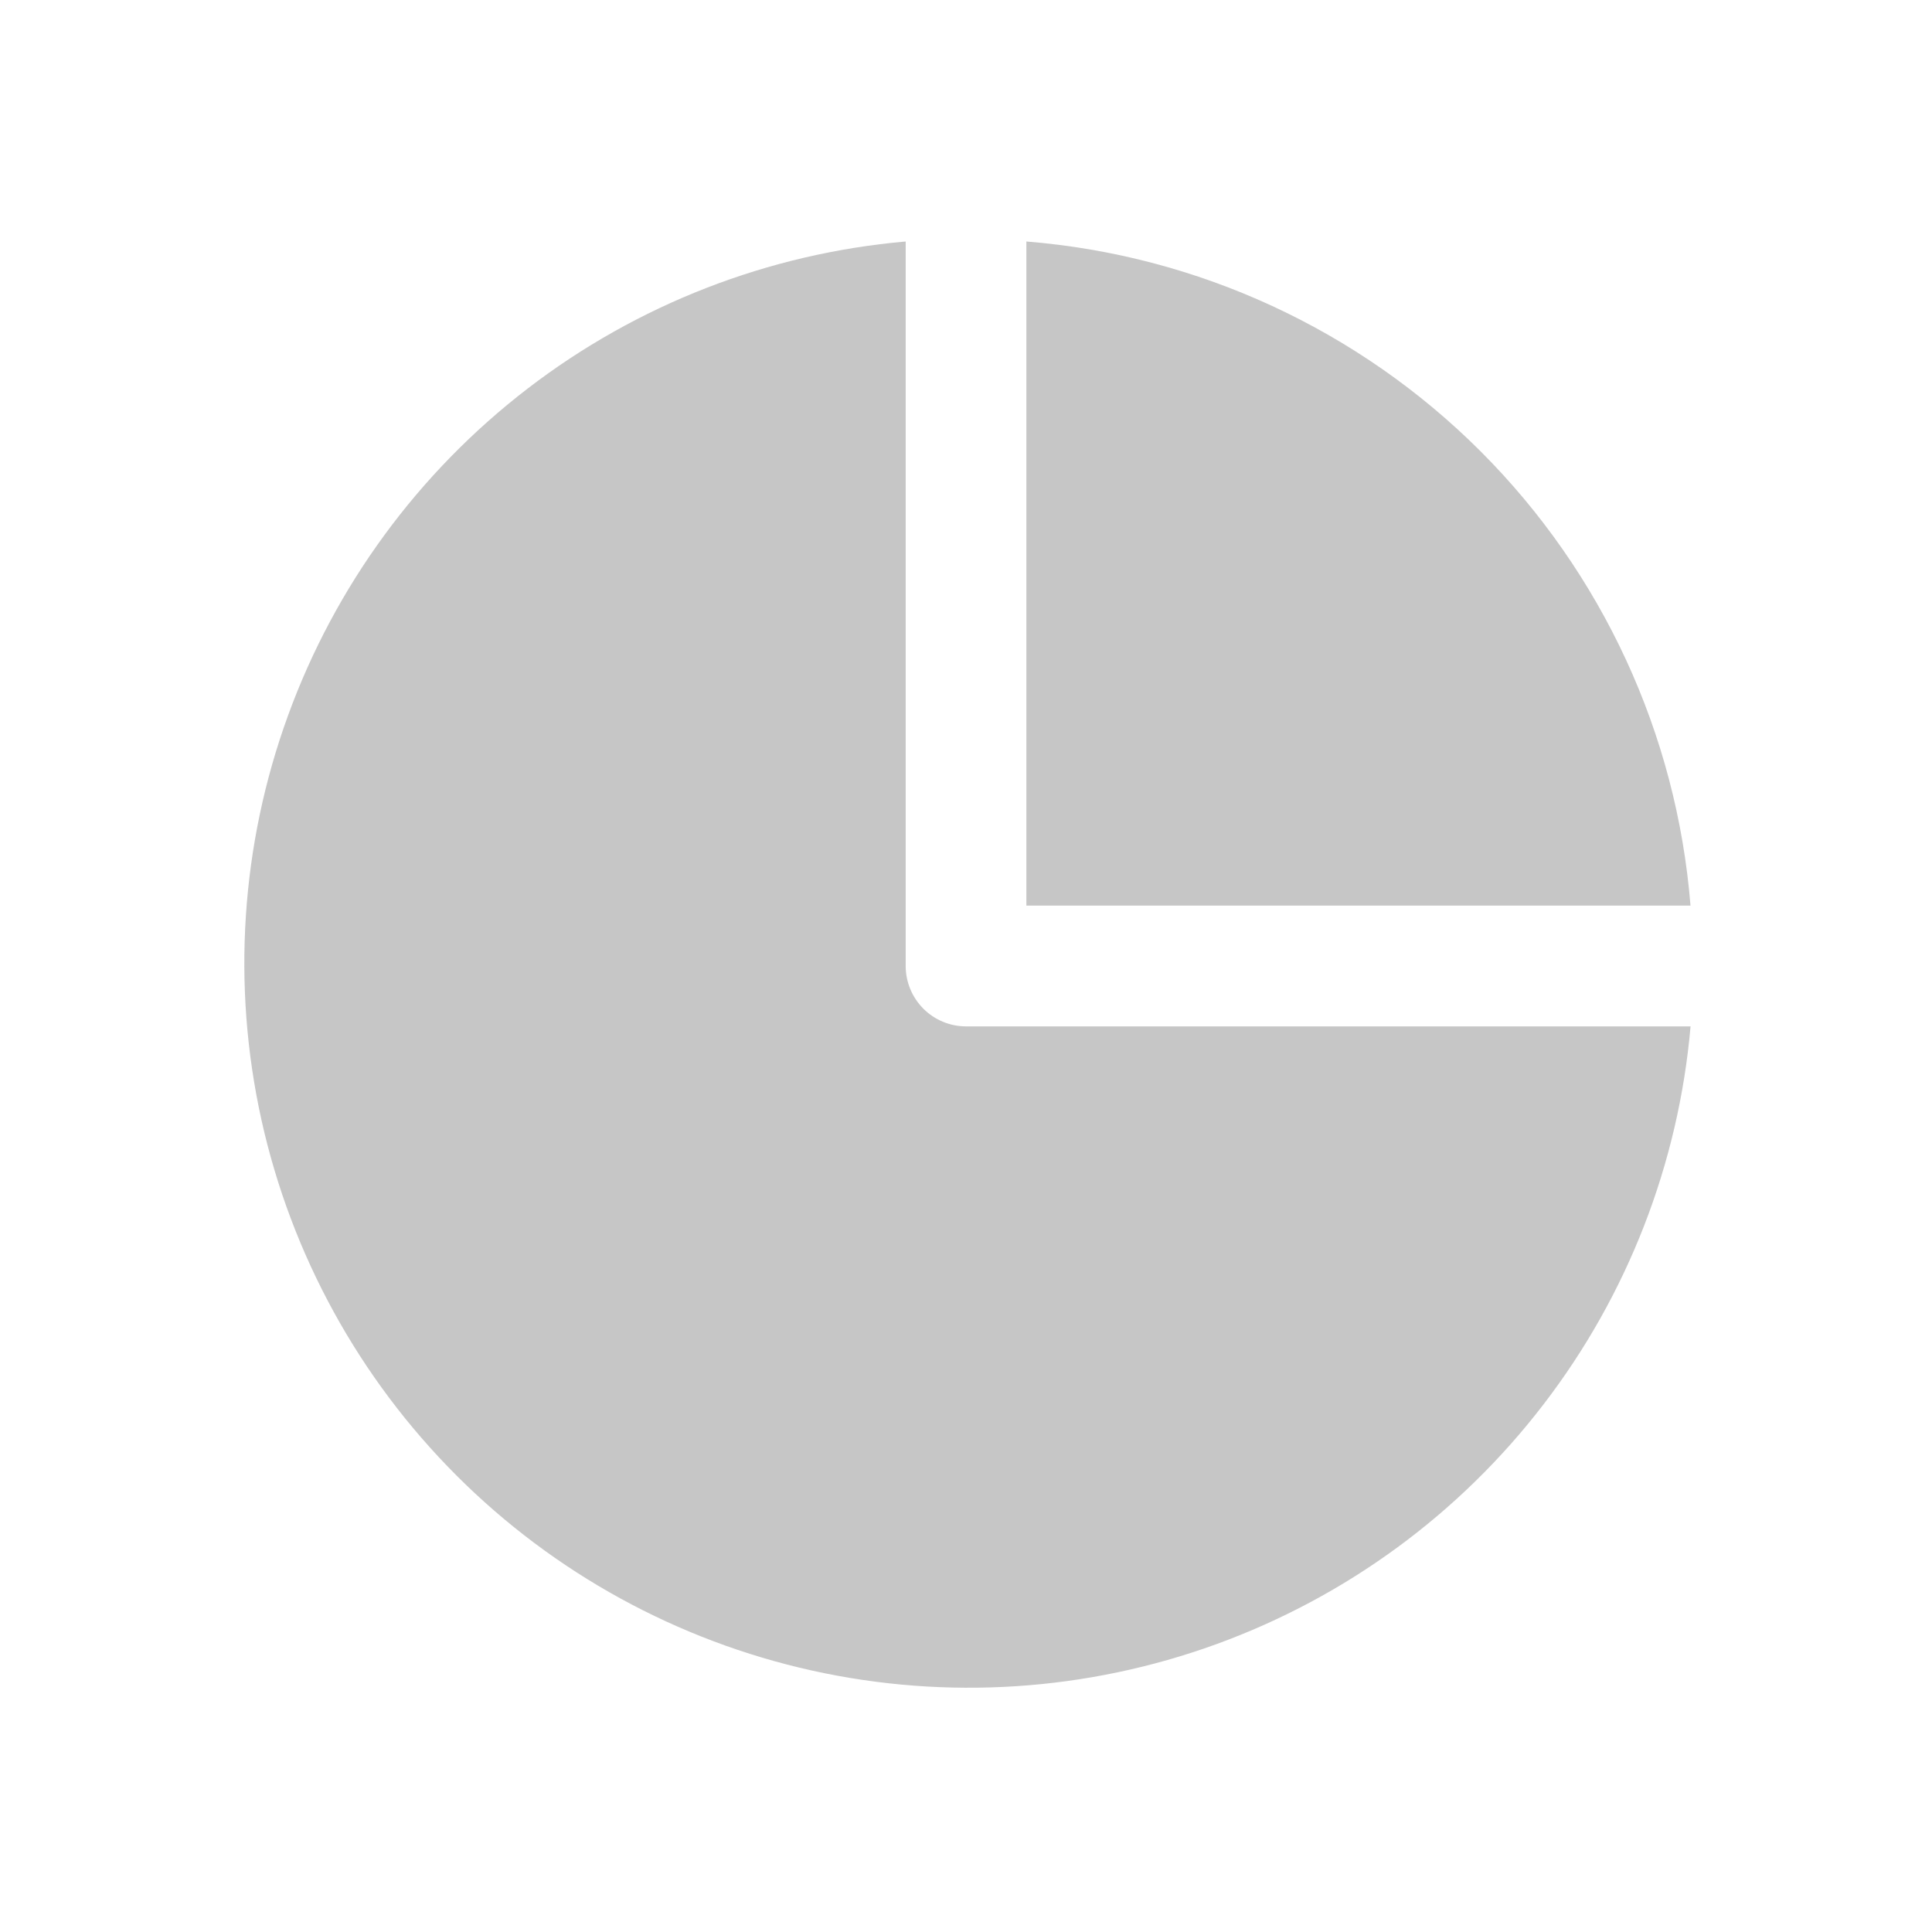 <svg width="32" height="32" viewBox="0 0 32 32" fill="none" xmlns="http://www.w3.org/2000/svg">
<path d="M28 15H17V4C19.841 4.228 22.508 5.461 24.524 7.476C26.539 9.492 27.772 12.159 28 15Z" fill="#C6C6C6"/>
<path d="M28.001 17C27.802 19.276 26.958 21.447 25.567 23.259C24.177 25.072 22.298 26.449 20.151 27.231C18.005 28.012 15.68 28.164 13.45 27.67C11.22 27.175 9.177 26.055 7.562 24.44C5.946 22.824 4.826 20.782 4.331 18.552C3.837 16.321 3.989 13.996 4.771 11.85C5.552 9.704 6.93 7.825 8.742 6.434C10.554 5.043 12.726 4.199 15.001 4V16C15.001 16.265 15.107 16.52 15.294 16.707C15.482 16.895 15.736 17 16.001 17H28.001Z" fill="#C6C6C6"/>
</svg>
